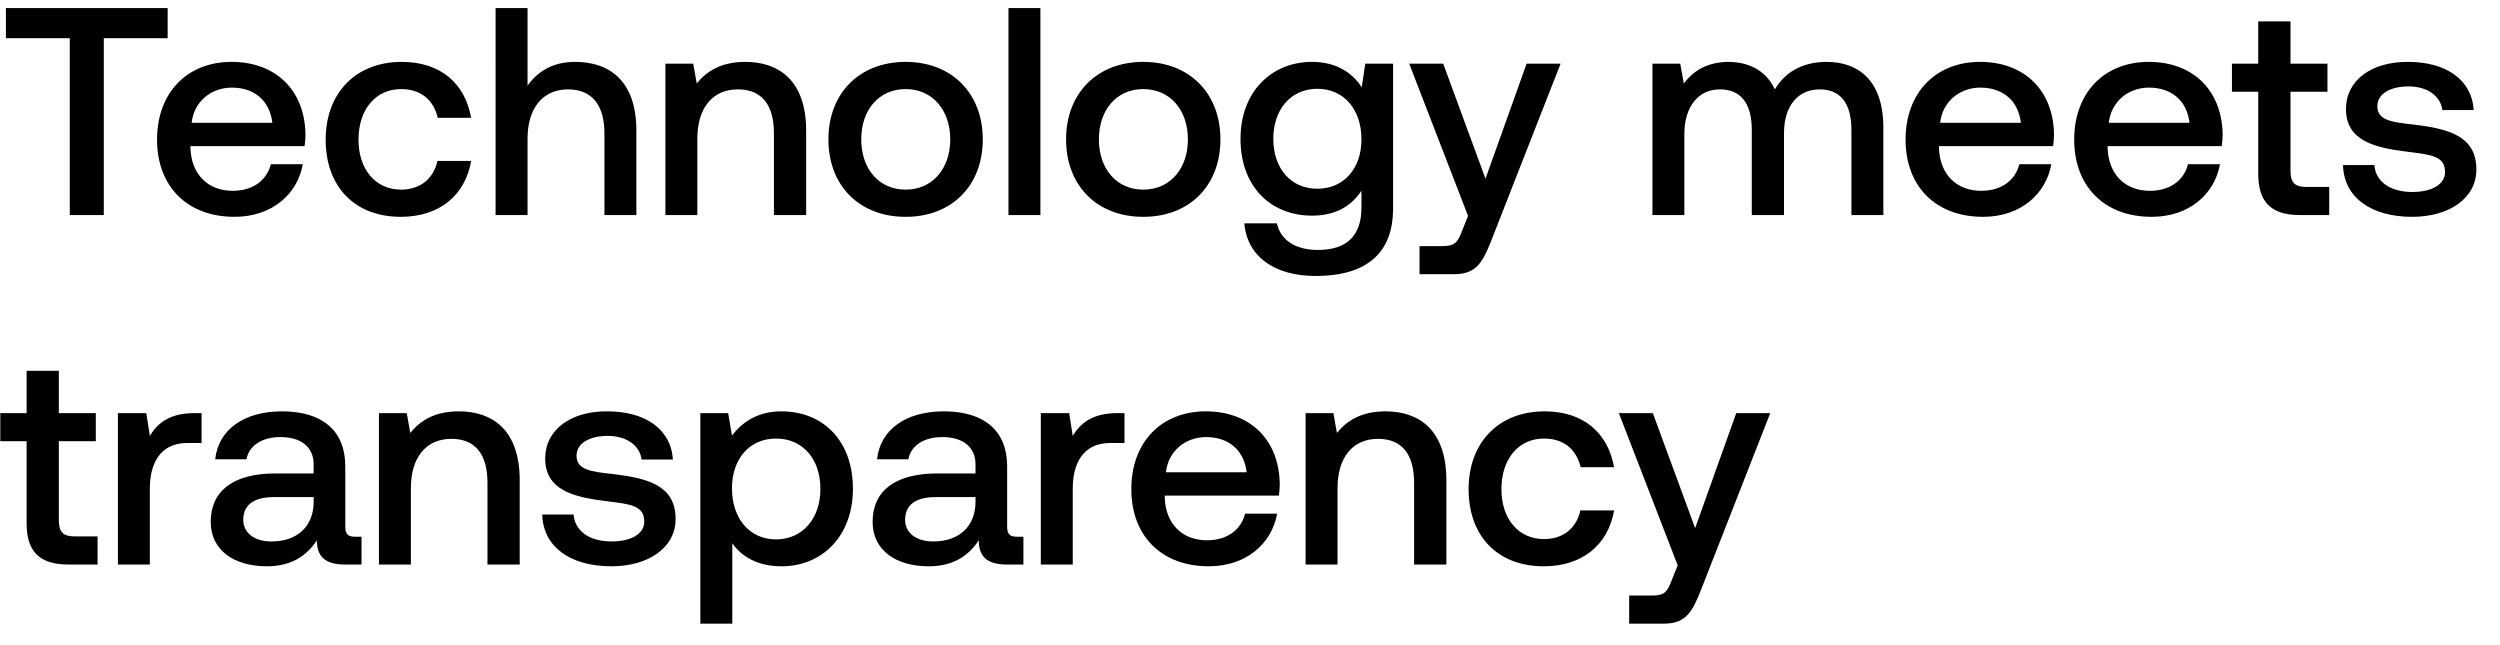 <svg width="93" height="24" viewBox="0 0 93 24" fill="none" xmlns="http://www.w3.org/2000/svg"><path d="M.22 1.422h2.376V8h1.265V1.422h2.376V.3H.22v1.122zm8.504 6.644c1.397 0 2.343-.847 2.54-1.958h-1.187c-.165.627-.693.99-1.42.99-.934 0-1.54-.627-1.572-1.584v-.077h4.246c.022-.154.033-.308.033-.451-.033-1.65-1.122-2.684-2.75-2.684-1.661 0-2.772 1.155-2.772 2.893 0 1.727 1.11 2.871 2.882 2.871zM7.129 4.568c.088-.803.737-1.309 1.496-1.309.825 0 1.408.473 1.507 1.309H7.129zm7.78 3.498c1.441 0 2.398-.803 2.618-2.079h-1.254c-.143.649-.627 1.067-1.353 1.067-.957 0-1.584-.759-1.584-1.859 0-1.111.627-1.881 1.584-1.881.737 0 1.21.407 1.364 1.067h1.243c-.23-1.276-1.133-2.079-2.585-2.079-1.705 0-2.827 1.155-2.827 2.893 0 1.76 1.09 2.871 2.794 2.871zm6.486-5.764c-.88 0-1.418.396-1.77.88V.3h-1.189V8h1.189V5.151c0-1.133.572-1.826 1.506-1.826.88 0 1.354.572 1.354 1.639V8h1.188V4.865c0-1.881-1.023-2.563-2.277-2.563zm6.328 0c-.913 0-1.452.363-1.804.803l-.132-.737h-1.034V8h1.188V5.162c0-1.144.56-1.837 1.507-1.837.89 0 1.342.572 1.342 1.639V8h1.199V4.865c0-1.881-1.023-2.563-2.266-2.563zm5.965 5.764c1.716 0 2.871-1.155 2.871-2.882 0-1.716-1.155-2.882-2.87-2.882-1.717 0-2.872 1.166-2.872 2.882 0 1.727 1.155 2.882 2.871 2.882zm0-1.012c-1 0-1.65-.781-1.65-1.87s.65-1.87 1.65-1.87c1.001 0 1.661.781 1.661 1.87s-.66 1.87-1.66 1.87zM37.515 8h1.188V.3h-1.188V8zm5.014.066c1.716 0 2.871-1.155 2.871-2.882 0-1.716-1.155-2.882-2.87-2.882-1.717 0-2.872 1.166-2.872 2.882 0 1.727 1.155 2.882 2.871 2.882zm0-1.012c-1 0-1.65-.781-1.65-1.87s.65-1.87 1.65-1.87c1.001 0 1.661.781 1.661 1.87s-.66 1.87-1.66 1.87zm8.127-3.806c-.362-.561-.968-.946-1.847-.946-1.53 0-2.662 1.133-2.662 2.86 0 1.793 1.133 2.86 2.662 2.86.88 0 1.463-.363 1.837-.924v.627c0 1.078-.584 1.573-1.617 1.573-.837 0-1.387-.363-1.53-.99h-1.21c.11 1.265 1.155 1.958 2.651 1.958 2.025 0 2.883-.968 2.883-2.497V2.368h-1.035l-.131.88zm-1.65 3.773c-.99 0-1.639-.759-1.639-1.859 0-1.089.65-1.859 1.64-1.859.99 0 1.639.77 1.639 1.881 0 1.078-.65 1.837-1.64 1.837zm5.605 1.012l-.22.55c-.176.462-.286.572-.748.572h-.836V10.2h1.276c.825 0 1.067-.407 1.42-1.32l2.551-6.512H56.79L55.26 6.647l-1.573-4.279h-1.265l2.19 5.665zM67.95 2.302c-.924 0-1.562.407-1.925 1.023-.341-.726-1.001-1.023-1.738-1.023-.847.011-1.331.385-1.65.803l-.132-.737H61.47V8h1.188V4.986c0-1.001.506-1.661 1.32-1.661.78 0 1.188.517 1.188 1.507V8h1.199V4.953c0-1.012.517-1.628 1.33-1.628.77 0 1.178.517 1.178 1.507V8h1.188V4.755c0-1.782-.946-2.453-2.112-2.453zm5.819 5.764c1.397 0 2.343-.847 2.54-1.958h-1.187c-.165.627-.693.99-1.42.99-.934 0-1.54-.627-1.572-1.584v-.077h4.246c.022-.154.033-.308.033-.451-.033-1.65-1.122-2.684-2.75-2.684-1.661 0-2.772 1.155-2.772 2.893 0 1.727 1.11 2.871 2.882 2.871zm-1.595-3.498c.088-.803.737-1.309 1.496-1.309.825 0 1.408.473 1.507 1.309h-3.003zm7.868 3.498c1.397 0 2.343-.847 2.541-1.958h-1.188c-.165.627-.693.99-1.419.99-.935 0-1.54-.627-1.573-1.584v-.077h4.246c.022-.154.033-.308.033-.451-.033-1.65-1.122-2.684-2.75-2.684-1.66 0-2.772 1.155-2.772 2.893 0 1.727 1.111 2.871 2.882 2.871zm-1.595-3.498c.088-.803.737-1.309 1.496-1.309.825 0 1.408.473 1.507 1.309h-3.003zm5.56 1.903c0 1.023.462 1.529 1.54 1.529h1.1V6.955h-.836c-.451 0-.605-.165-.605-.605V3.413h1.375V2.368h-1.375V.795h-1.2v1.573h-.978v1.045h.979v3.058zm3.153-.33c.033 1.221 1.067 1.925 2.574 1.925 1.364 0 2.387-.682 2.387-1.76 0-1.254-1.045-1.518-2.332-1.672-.814-.088-1.353-.154-1.353-.682 0-.451.462-.737 1.166-.737s1.188.363 1.254.88h1.166c-.077-1.155-1.056-1.793-2.442-1.793-1.353-.011-2.31.682-2.31 1.749 0 1.166 1.012 1.441 2.3 1.595.868.11 1.385.154 1.385.759 0 .451-.484.737-1.22.737-.859 0-1.365-.418-1.409-1.001H87.16zM.99 19.471C.99 20.494 1.452 21 2.53 21h1.1v-1.045h-.836c-.451 0-.605-.165-.605-.605v-2.937h1.375v-1.045H2.189v-1.573H.99v1.573H.011v1.045H.99v3.058zm6.245-4.103c-.924 0-1.375.374-1.661.847l-.132-.847H4.386V21h1.188v-2.827c0-.869.34-1.694 1.397-1.694h.528v-1.111h-.264zm5.973 4.598c-.242 0-.363-.077-.363-.363v-2.255c0-1.331-.858-2.046-2.354-2.046-1.42 0-2.365.682-2.486 1.782H9.17c.088-.495.56-.825 1.265-.825.78 0 1.232.385 1.232 1.012v.341h-1.42c-1.572 0-2.408.649-2.408 1.804 0 1.045.858 1.65 2.09 1.65.913 0 1.485-.396 1.859-.968 0 .561.264.902 1.034.902h.627v-1.034h-.242zm-1.54-1.276c-.011.869-.583 1.452-1.573 1.452-.65 0-1.045-.33-1.045-.803 0-.572.407-.847 1.144-.847h1.474v.198zm5.399-3.388c-.913 0-1.452.363-1.804.803l-.132-.737h-1.034V21h1.188v-2.838c0-1.144.56-1.837 1.507-1.837.89 0 1.342.572 1.342 1.639V21h1.199v-3.135c0-1.881-1.023-2.563-2.266-2.563zm3.104 3.839c.033 1.221 1.067 1.925 2.574 1.925 1.364 0 2.387-.682 2.387-1.76 0-1.254-1.045-1.518-2.332-1.672-.814-.088-1.353-.154-1.353-.682 0-.451.462-.737 1.166-.737s1.188.363 1.254.88h1.166c-.077-1.155-1.056-1.793-2.442-1.793-1.353-.011-2.31.682-2.31 1.749 0 1.166 1.012 1.441 2.3 1.595.868.11 1.385.154 1.385.759 0 .451-.484.737-1.22.737-.859 0-1.365-.418-1.409-1.001h-1.166zm8.896-3.839c-.88 0-1.463.407-1.837.902l-.143-.836h-1.034V23.2h1.188v-2.992c.352.506.957.858 1.826.858 1.54 0 2.662-1.144 2.662-2.882 0-1.804-1.122-2.882-2.662-2.882zm-.198 4.763c-.99 0-1.64-.781-1.64-1.903 0-1.089.65-1.848 1.64-1.848.99 0 1.65.759 1.65 1.87 0 1.1-.66 1.881-1.65 1.881zm8.96-.099c-.242 0-.363-.077-.363-.363v-2.255c0-1.331-.858-2.046-2.354-2.046-1.42 0-2.365.682-2.486 1.782h1.166c.088-.495.56-.825 1.265-.825.78 0 1.232.385 1.232 1.012v.341h-1.42c-1.572 0-2.408.649-2.408 1.804 0 1.045.858 1.65 2.09 1.65.913 0 1.485-.396 1.859-.968 0 .561.264.902 1.034.902h.627v-1.034h-.242zm-1.54-1.276c-.011.869-.583 1.452-1.573 1.452-.65 0-1.045-.33-1.045-.803 0-.572.407-.847 1.144-.847h1.474v.198zm5.278-3.322c-.924 0-1.375.374-1.661.847l-.132-.847h-1.056V21h1.188v-2.827c0-.869.34-1.694 1.397-1.694h.528v-1.111h-.264zm3.4 5.698c1.398 0 2.344-.847 2.542-1.958H46.32c-.165.627-.693.99-1.42.99-.934 0-1.54-.627-1.572-1.584v-.077h4.246c.022-.154.033-.308.033-.451-.033-1.65-1.122-2.684-2.75-2.684-1.661 0-2.772 1.155-2.772 2.893 0 1.727 1.11 2.871 2.882 2.871zm-1.594-3.498c.088-.803.737-1.309 1.496-1.309.825 0 1.408.473 1.507 1.309h-3.003zm8.165-2.266c-.913 0-1.452.363-1.804.803l-.132-.737h-1.034V21h1.188v-2.838c0-1.144.561-1.837 1.507-1.837.891 0 1.342.572 1.342 1.639V21h1.2v-3.135c0-1.881-1.024-2.563-2.267-2.563zm5.889 5.764c1.44 0 2.398-.803 2.618-2.079H58.79c-.143.649-.627 1.067-1.353 1.067-.957 0-1.584-.759-1.584-1.859 0-1.111.627-1.881 1.584-1.881.737 0 1.21.407 1.364 1.067h1.243c-.231-1.276-1.133-2.079-2.585-2.079-1.705 0-2.827 1.155-2.827 2.893 0 1.76 1.089 2.871 2.794 2.871zm4.983-.033l-.22.55c-.176.462-.286.572-.748.572h-.836V23.2h1.276c.825 0 1.067-.407 1.42-1.32l2.551-6.512h-1.265l-1.529 4.279-1.573-4.279h-1.265l2.19 5.665z" fill="#000"/></svg>